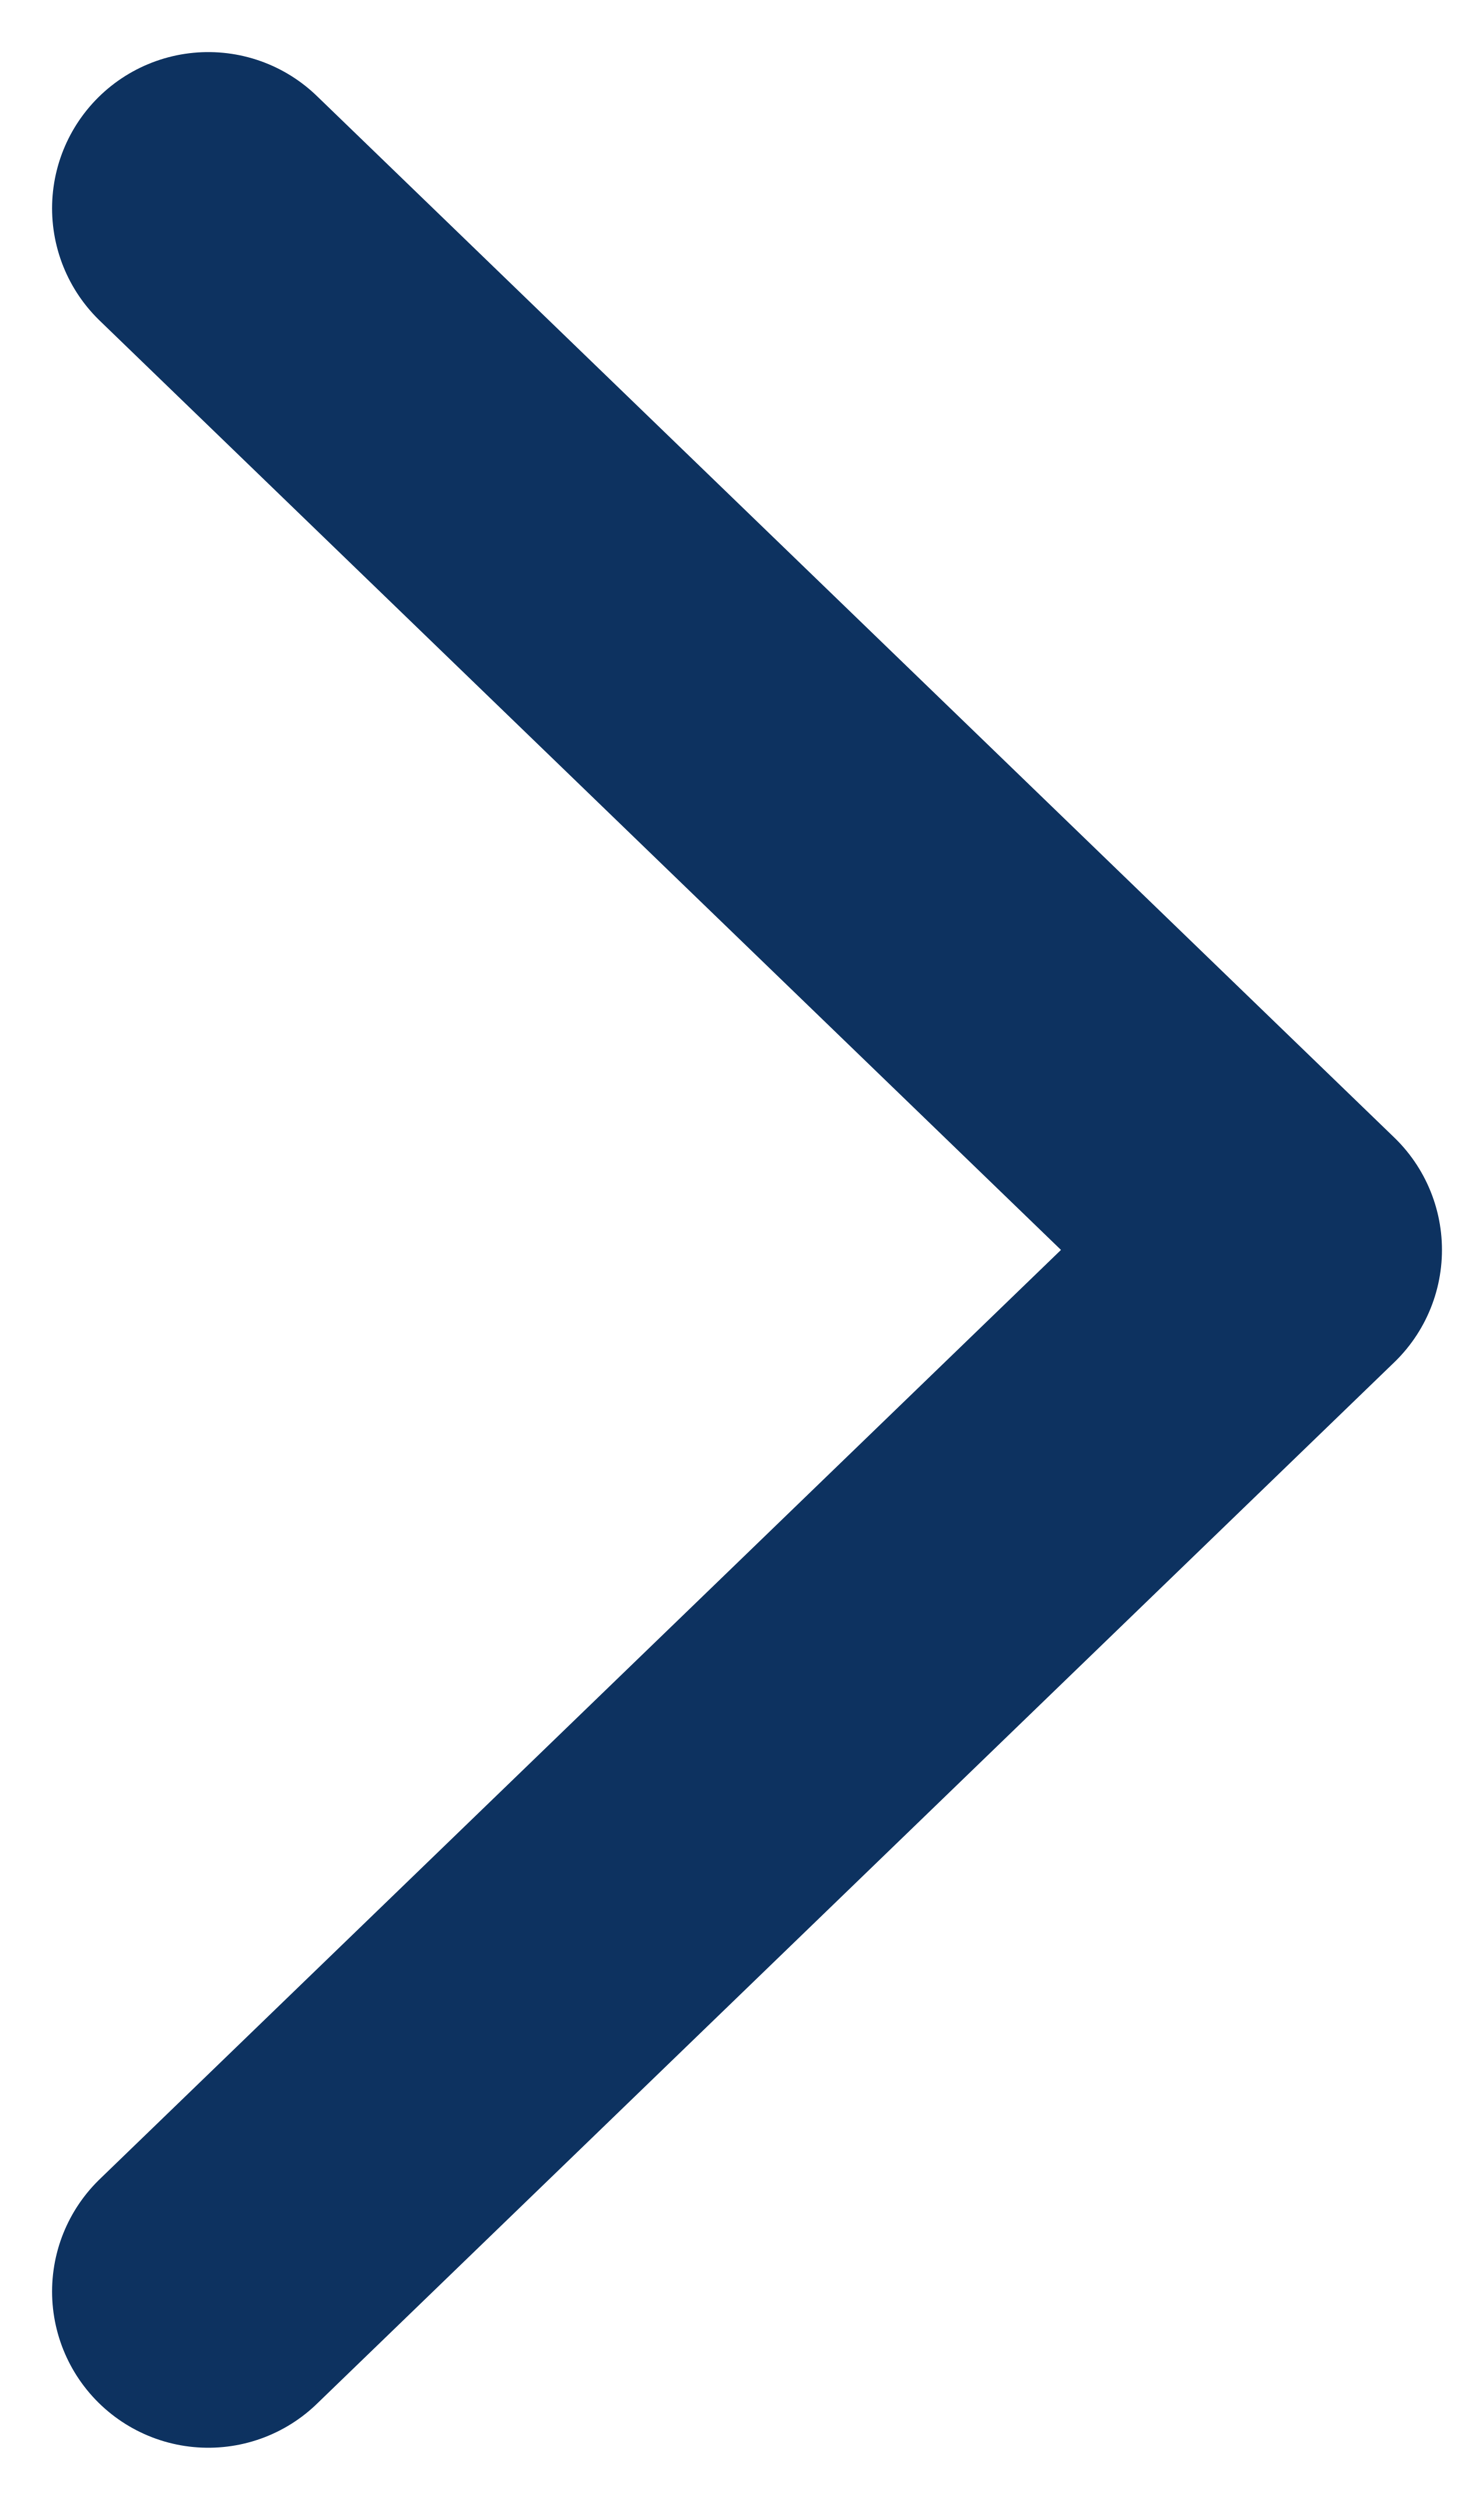 <svg width="7" height="12" viewBox="0 0 7 12" fill="none" xmlns="http://www.w3.org/2000/svg">
<path d="M1 11L6.173 6L1 1" stroke="#0D3260" stroke-width="1.5" stroke-linecap="round" stroke-linejoin="round"/>
</svg>
